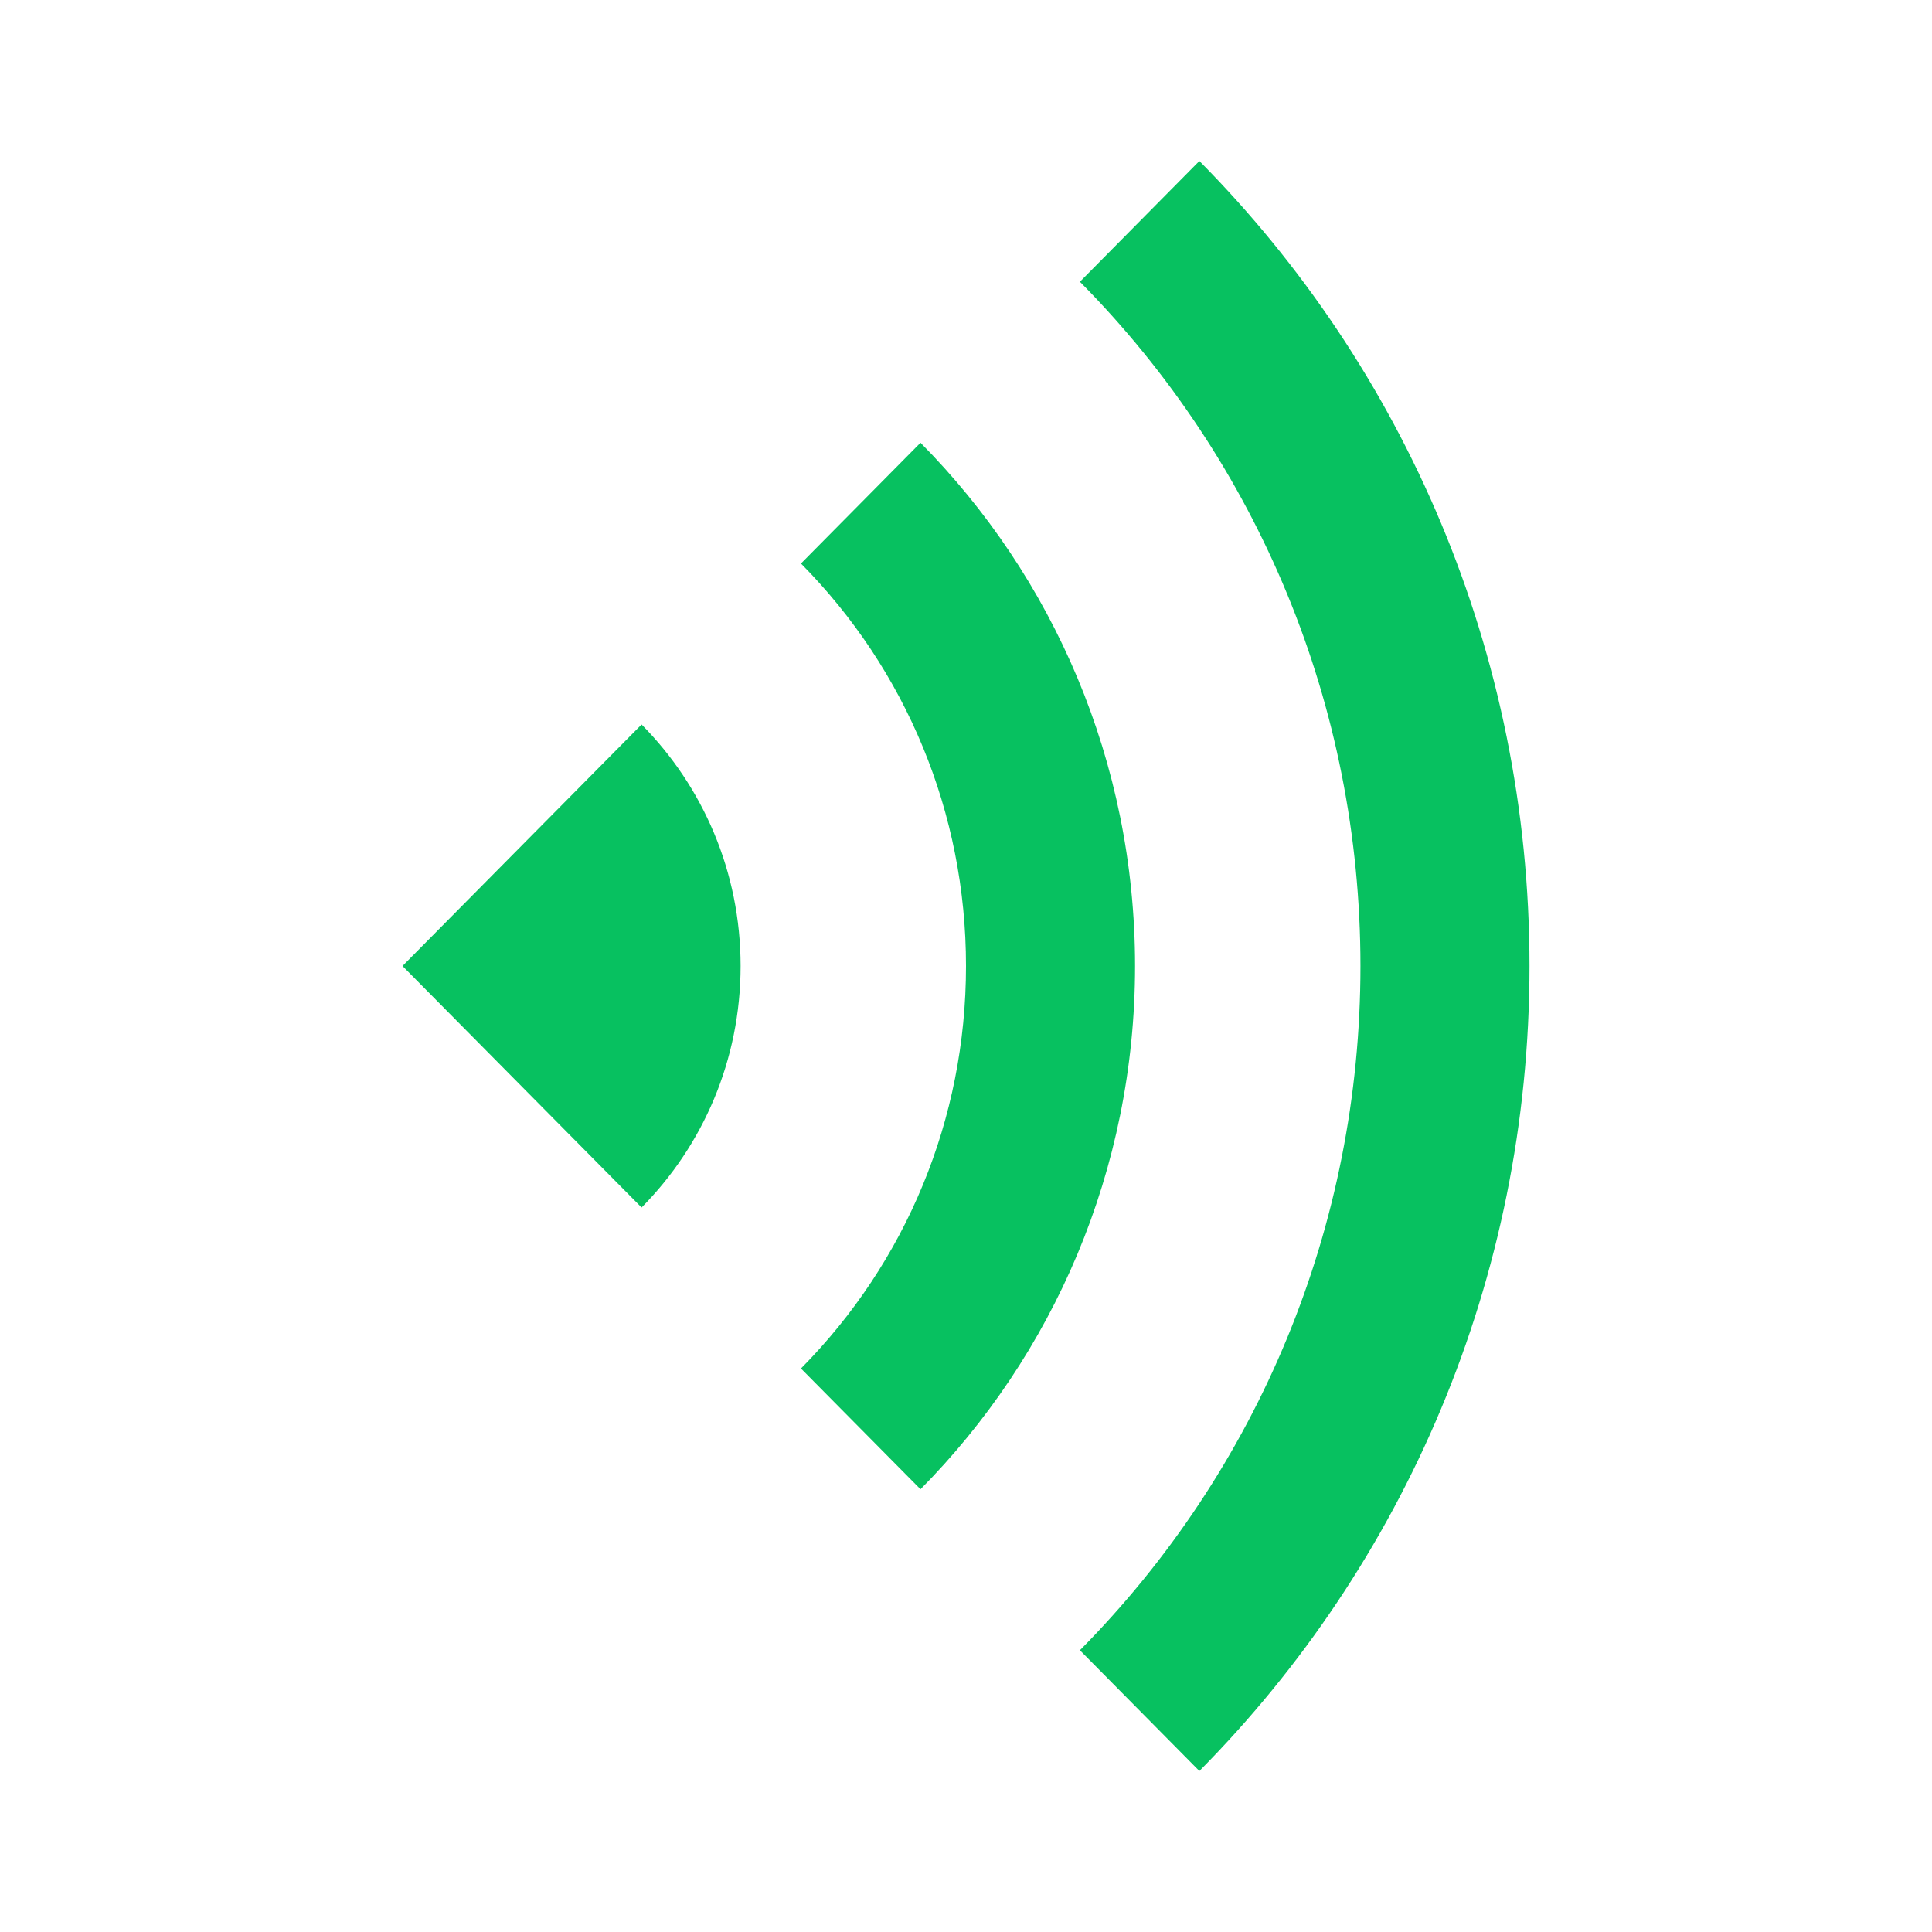 <?xml version="1.0" encoding="UTF-8"?>
<svg width="24px" height="24px" viewBox="0 0 24 24" version="1.1" xmlns="http://www.w3.org/2000/svg" xmlns:xlink="http://www.w3.org/1999/xlink">
    <!-- Generator: Sketch 61 (89581) - https://sketch.com -->
    <title>voice_3</title>
    <desc>Created with Sketch.</desc>
    <g id="slice" stroke="none" stroke-width="1" fill="none" fill-rule="evenodd">
        <g id="Icons/Tint-Color/Black备份-3" transform="translate(-10, -10)" fill="#07C160">
            <path d="M24.899,12 C27.433,14.559 29,18.095 29,22 C29,25.905 27.433,29.441 24.899,32 L23.415,30.5 C25.633,28.259 26.9,25.233 26.9,22 C26.9,18.767 25.633,15.741 23.415,13.5 L24.899,12 Z M21.435,15.5 C23.081,17.163 24.1,19.462 24.1,22 C24.1,24.538 23.081,26.837 21.435,28.5 L19.95,27 C21.255,25.681 22,23.903 22,22 C22,20.097 21.255,18.319 19.95,17 L21.435,15.5 Z M17.97,19 C18.73,19.768 19.2,20.828 19.2,22 C19.2,23.172 18.73,24.232 17.97,25 L17.97,25 L15,22 Z" id="Combined-Shape"></path>
        </g>
    </g>
</svg>